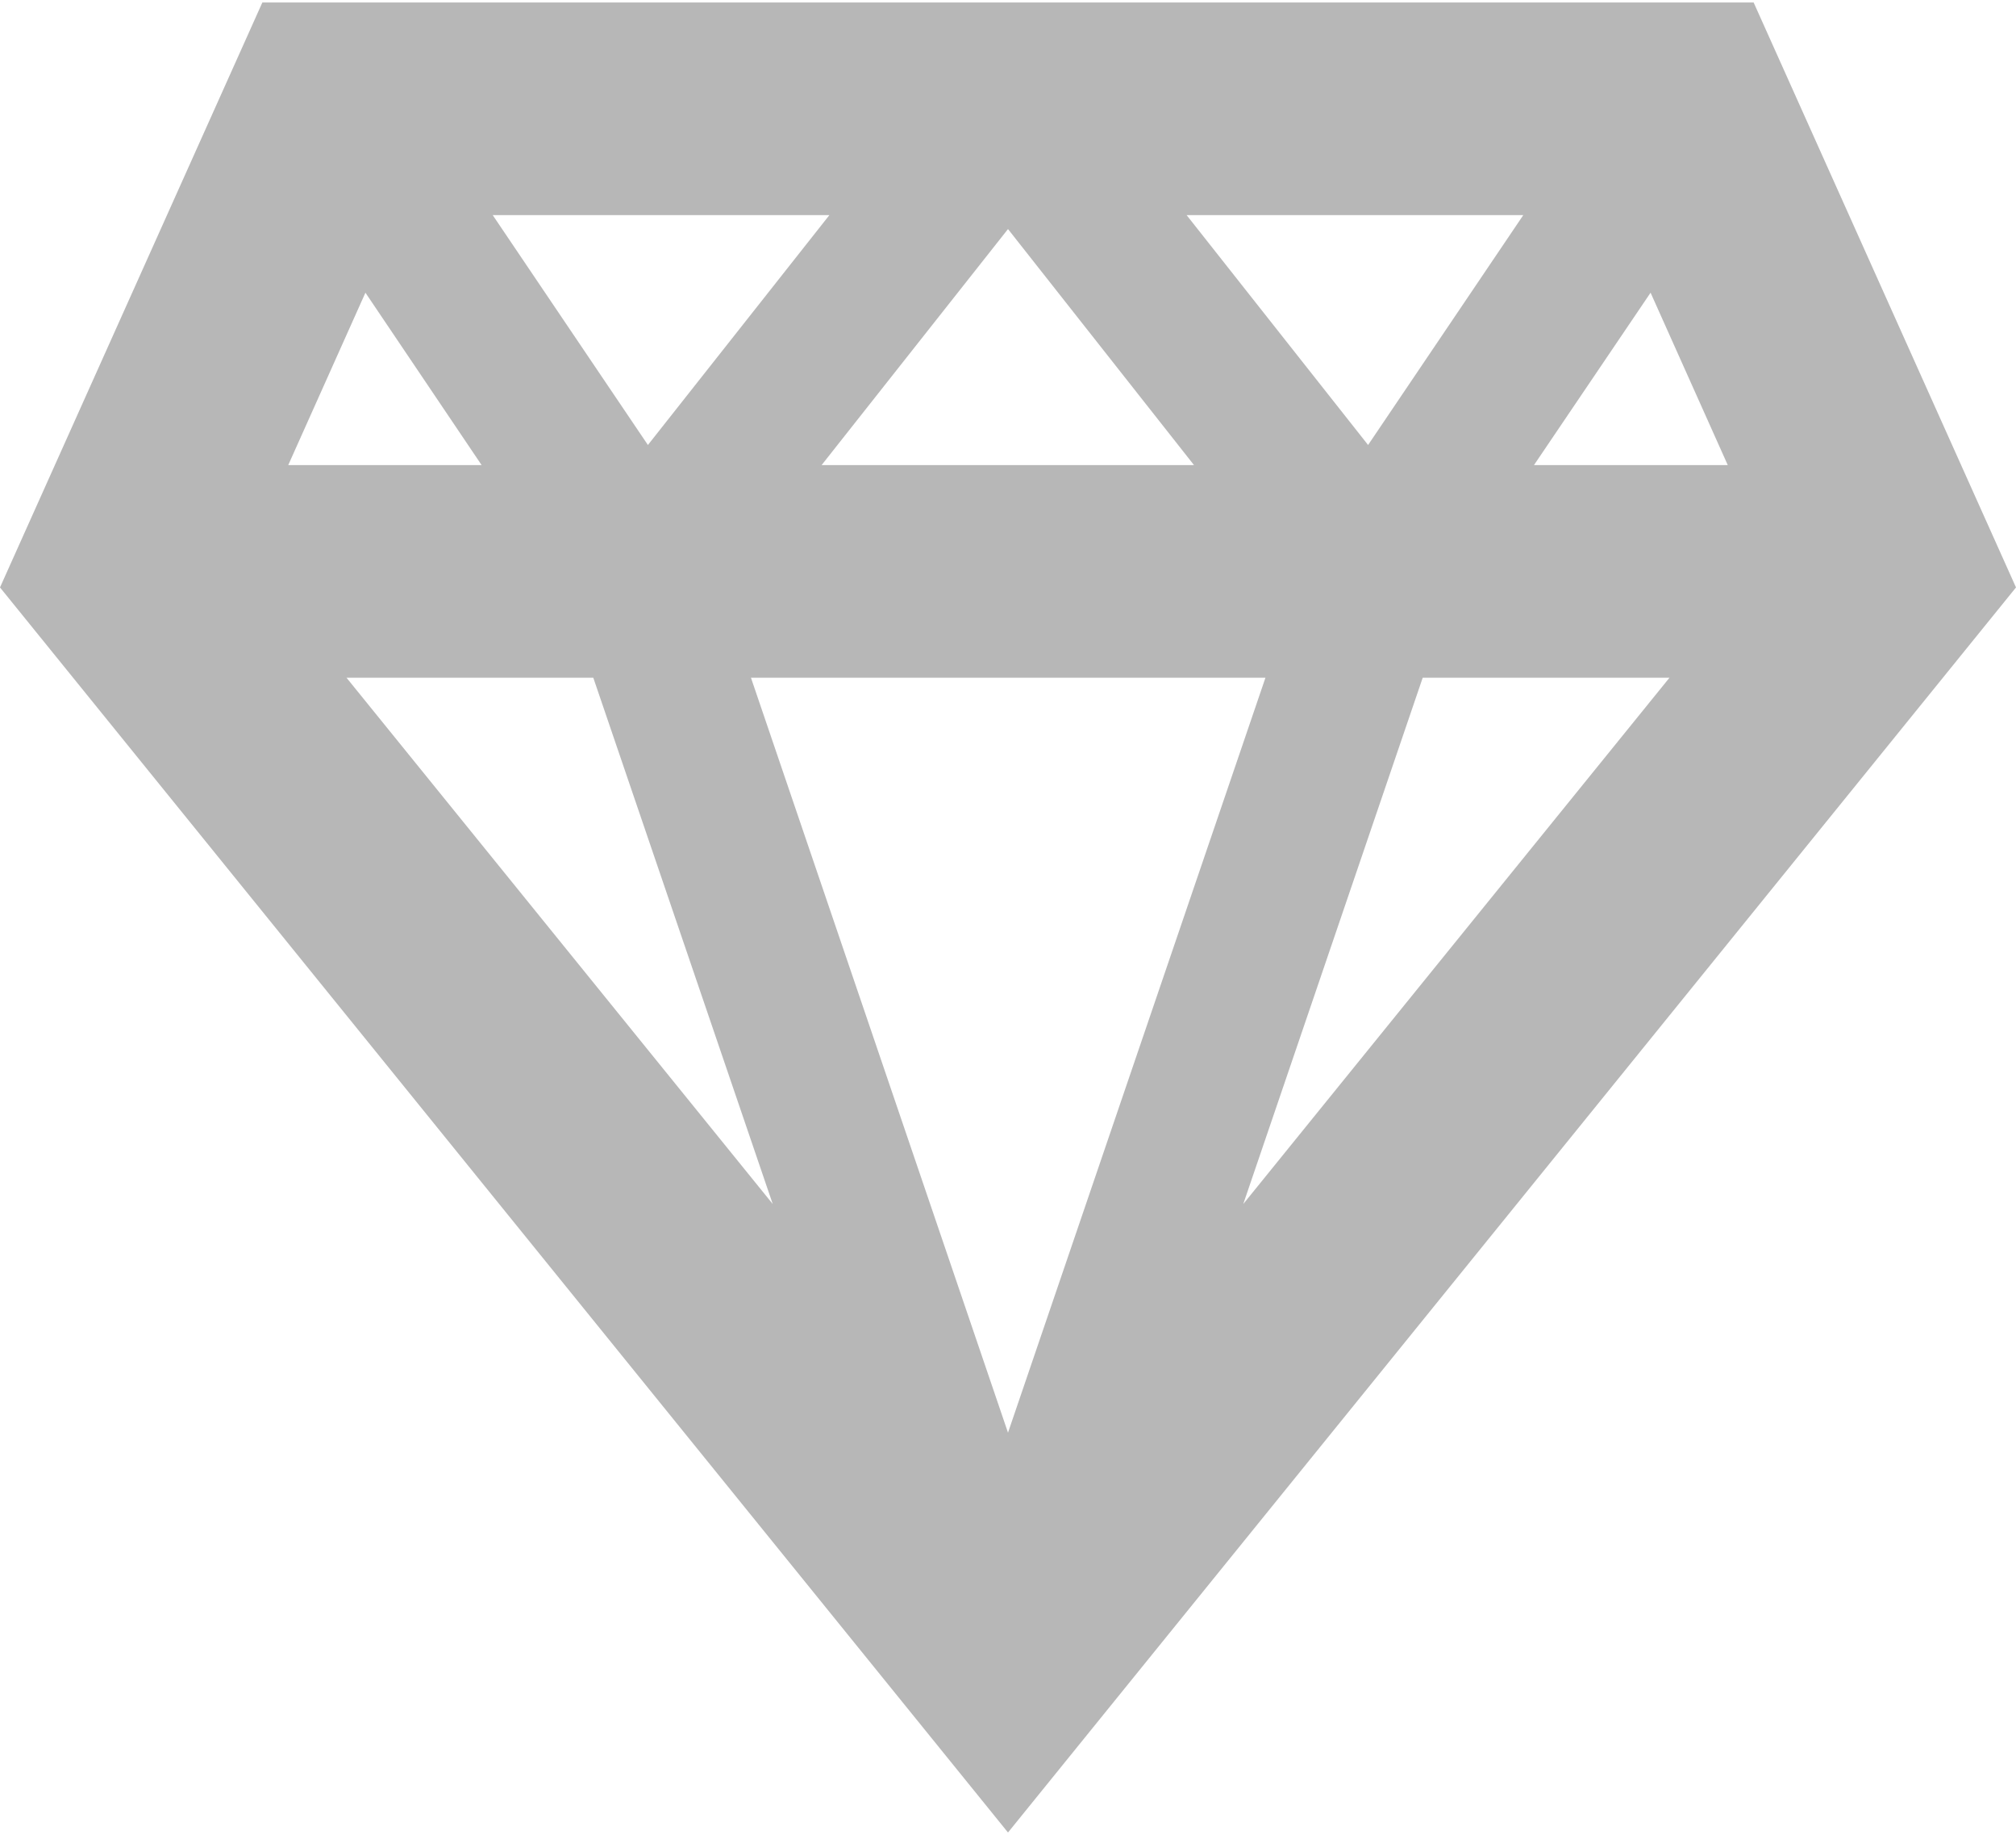 <svg width="491" height="447" viewBox="0 0 491 447" fill="none" xmlns="http://www.w3.org/2000/svg">
<path d="M491 143.1L427.1 0.6H63.9L0 143.1L245.5 446.4L491 143.1ZM182.9 165.1H308.2L245.5 349L182.9 165.1ZM302.8 293.3L346.5 165.1H406.6L302.8 293.3ZM402 71.3L420.8 113.3H373.6L402 71.3ZM371 52.4L333.2 108.4L289 52.4H371ZM290.8 113.3H200.1L245.5 55.8L290.8 113.3ZM202 52.4L157.8 108.4L120 52.4C120 52.4 202 52.4 202 52.4ZM89 71.3L117.3 113.3H70.2L89 71.3ZM84.4 165.1H144.5L188.2 293.3L84.4 165.1Z" fill="#B7B7B7"/>
</svg>

